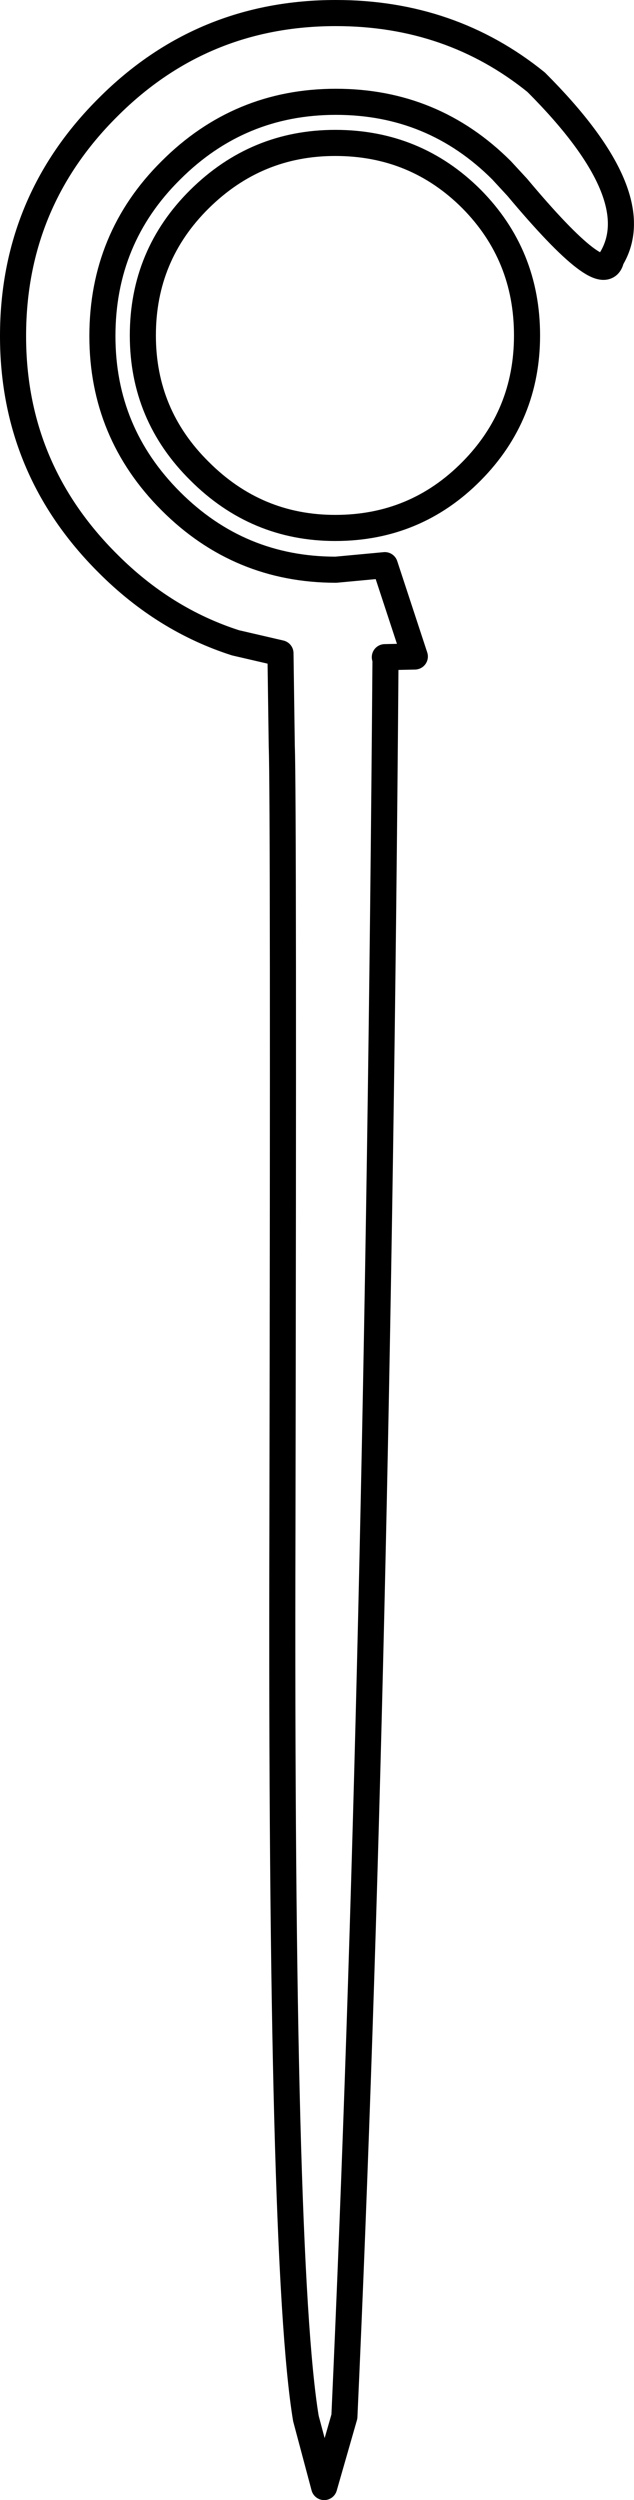 <?xml version="1.0" encoding="UTF-8" standalone="no"?>
<svg xmlns:xlink="http://www.w3.org/1999/xlink" height="191.55px" width="48.6px" xmlns="http://www.w3.org/2000/svg">
  <g transform="matrix(1.0, 0.0, 0.0, 1.0, 24.3, 95.8)">
    <path d="M5.2 -45.45 L7.5 -45.5 5.2 -52.5 1.45 -52.15 Q-5.95 -52.15 -11.2 -57.4 -16.45 -62.65 -16.45 -70.05 -16.45 -77.55 -11.2 -82.75 -5.95 -88.0 1.45 -88.0 8.9 -88.0 14.15 -82.75 L15.35 -81.45 Q22.05 -73.45 22.55 -75.95 25.5 -80.8 16.8 -89.5 10.25 -94.8 1.45 -94.8 -8.8 -94.8 -16.0 -87.6 -23.3 -80.35 -23.3 -70.05 -23.3 -59.85 -16.0 -52.6 -11.7 -48.3 -6.25 -46.55 L-2.8 -45.75 -2.7 -38.6 Q-2.55 -34.7 -2.65 21.55 -2.8 77.75 -0.85 89.5 L0.55 94.75 2.1 89.35 Q4.65 33.2 5.25 -45.15 M1.4 -84.85 Q-4.65 -84.85 -9.0 -80.55 -13.35 -76.25 -13.35 -70.1 -13.35 -64.0 -9.0 -59.7 -4.65 -55.35 1.4 -55.35 7.55 -55.35 11.85 -59.7 16.1 -64.0 16.1 -70.1 16.1 -76.25 11.85 -80.55 7.55 -84.85 1.4 -84.85 Z" fill="none" stroke="#000000" stroke-linecap="round" stroke-linejoin="round" stroke-width="2.0"/>
  </g>
</svg>
